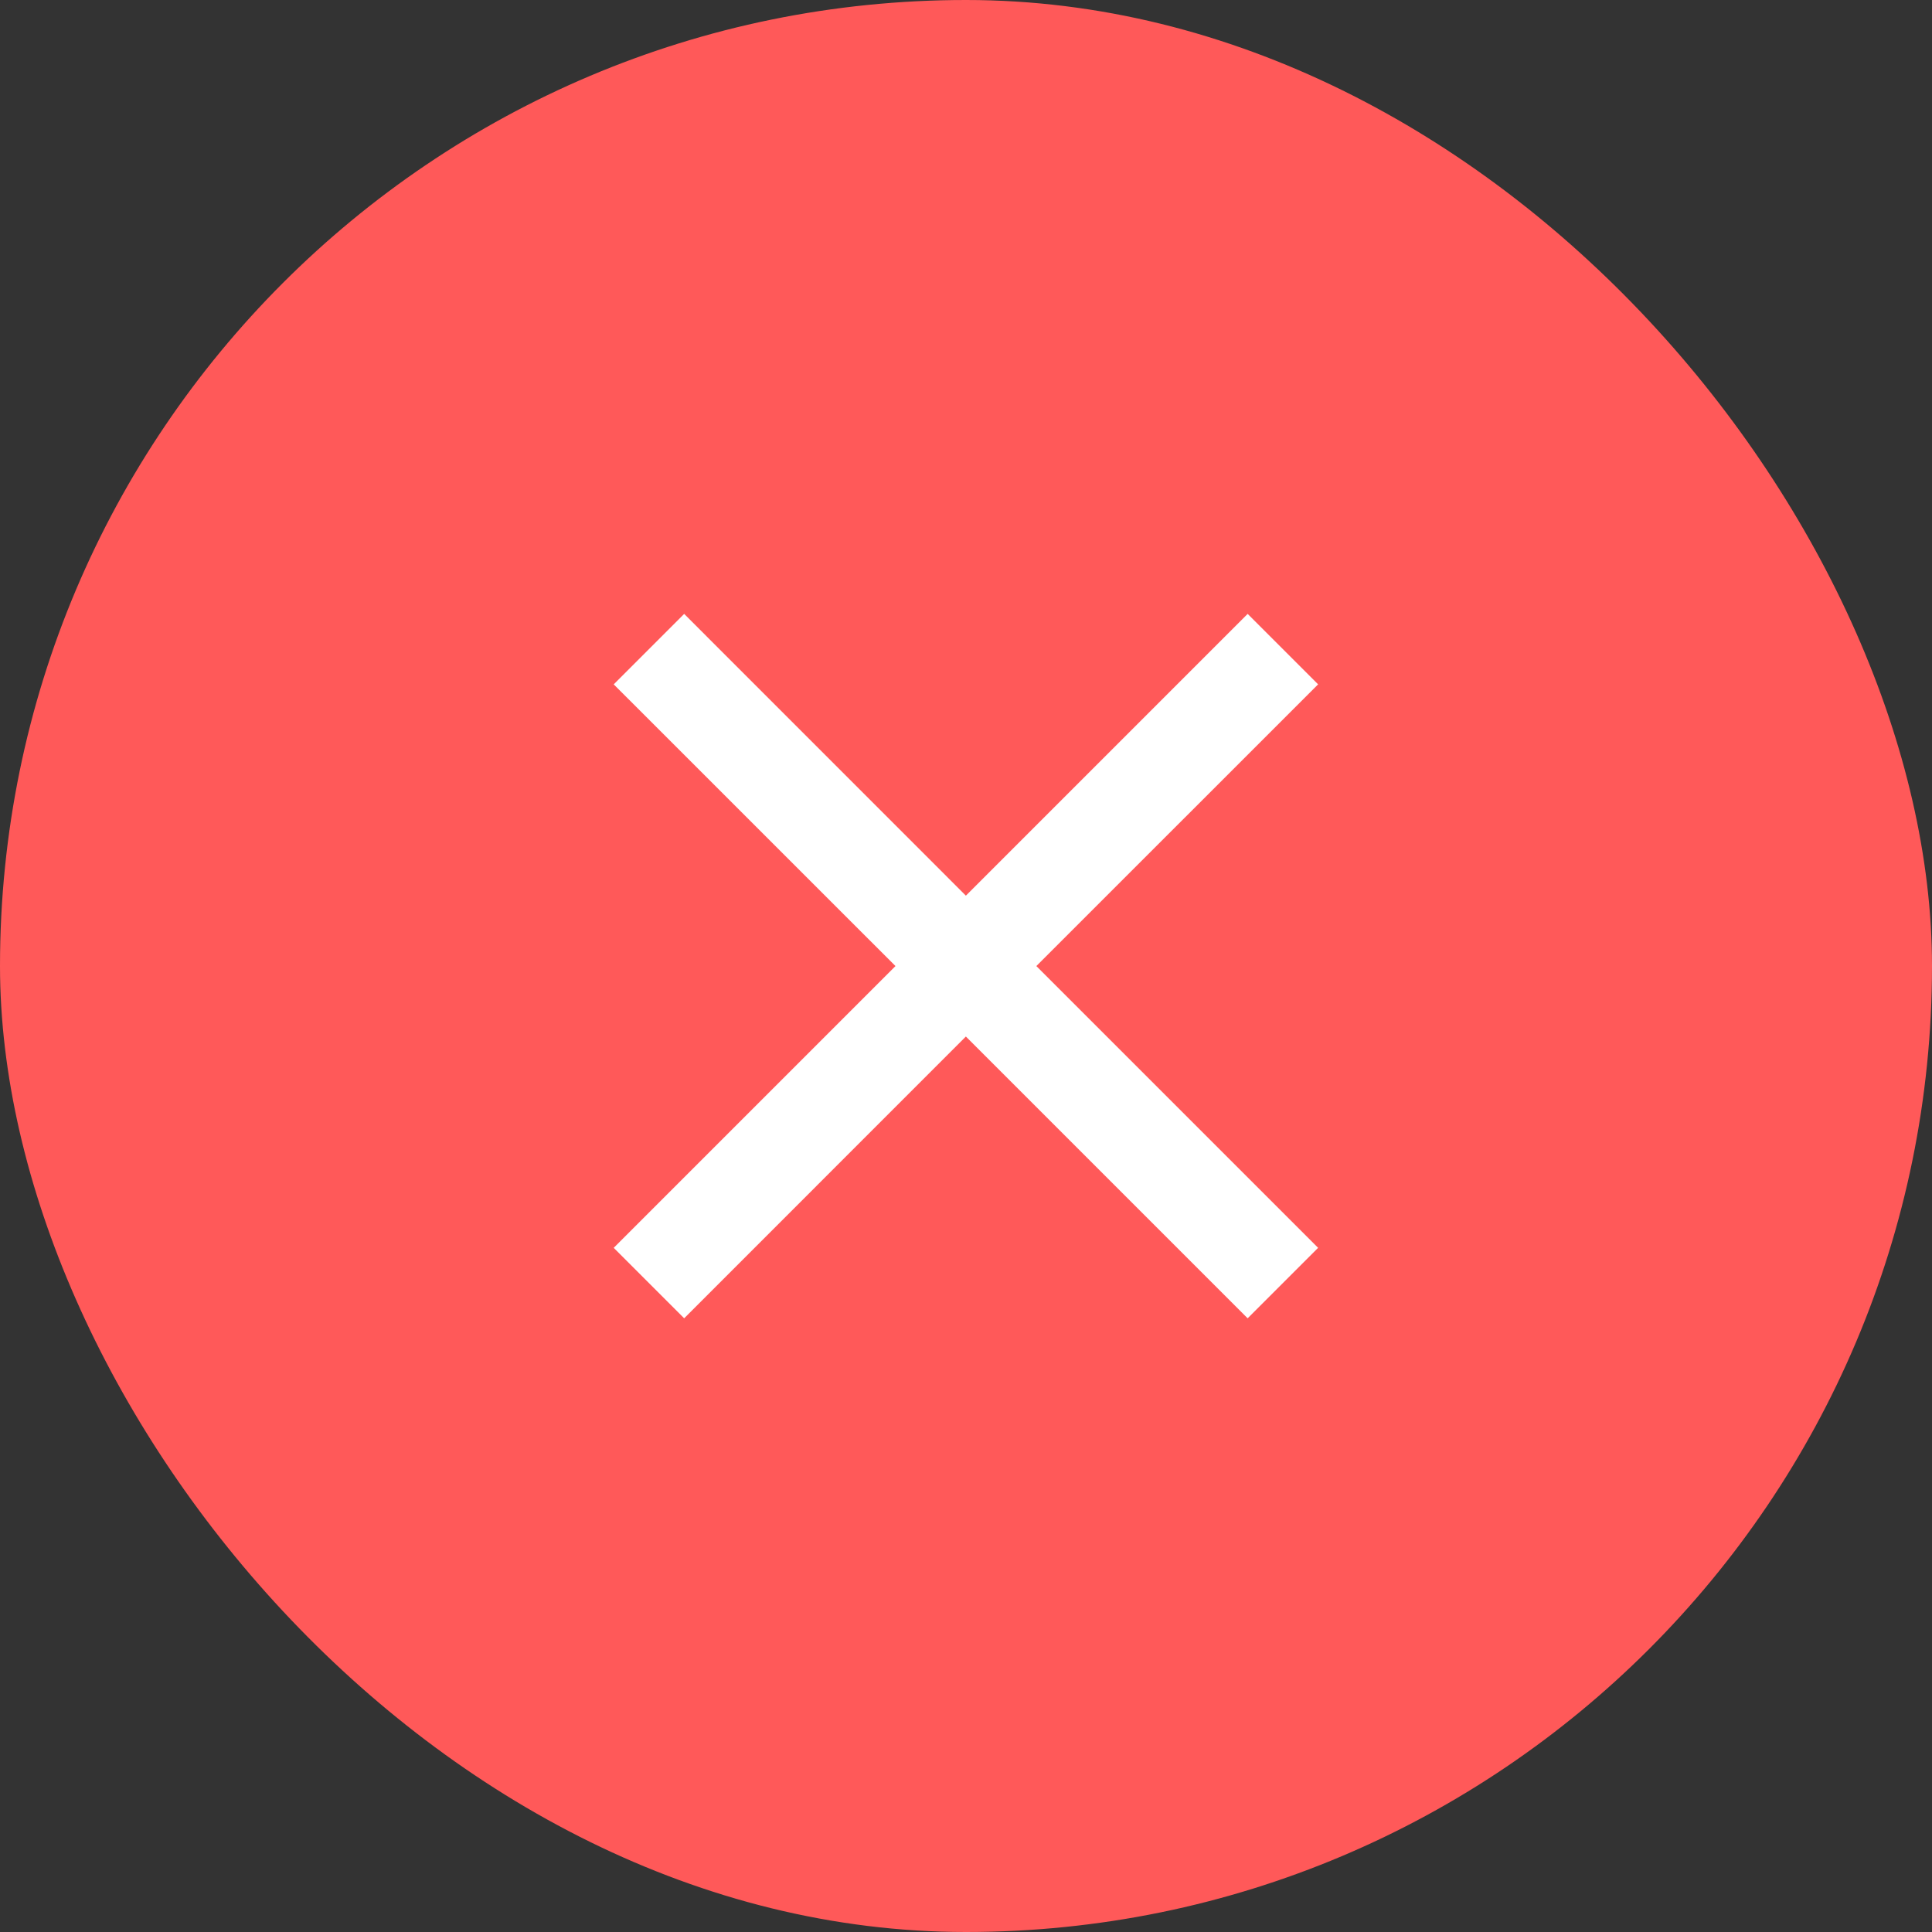 <svg width="32" height="32" viewBox="0 0 32 32" fill="none" xmlns="http://www.w3.org/2000/svg">
<rect x="0" y="0" width="32" height="32" fill="#333333" stroke="none"/>
<rect width="32" height="32" rx="16" fill="#FF5959"/>
<mask id="mask0_4479_34232" style="mask-type:alpha" maskUnits="userSpaceOnUse" x="6" y="6" width="20" height="20">
<rect x="6" y="6" width="20" height="20" fill="#D9D9D9"/>
</mask>
<g mask="url(#mask0_4479_34232)">
<path d="M11.332 21.835L10.165 20.668L14.832 16.001L10.165 11.335L11.332 10.168L15.998 14.835L20.665 10.168L21.832 11.335L17.165 16.001L21.832 20.668L20.665 21.835L15.998 17.168L11.332 21.835Z" fill="white"/>
</g>
</svg>
